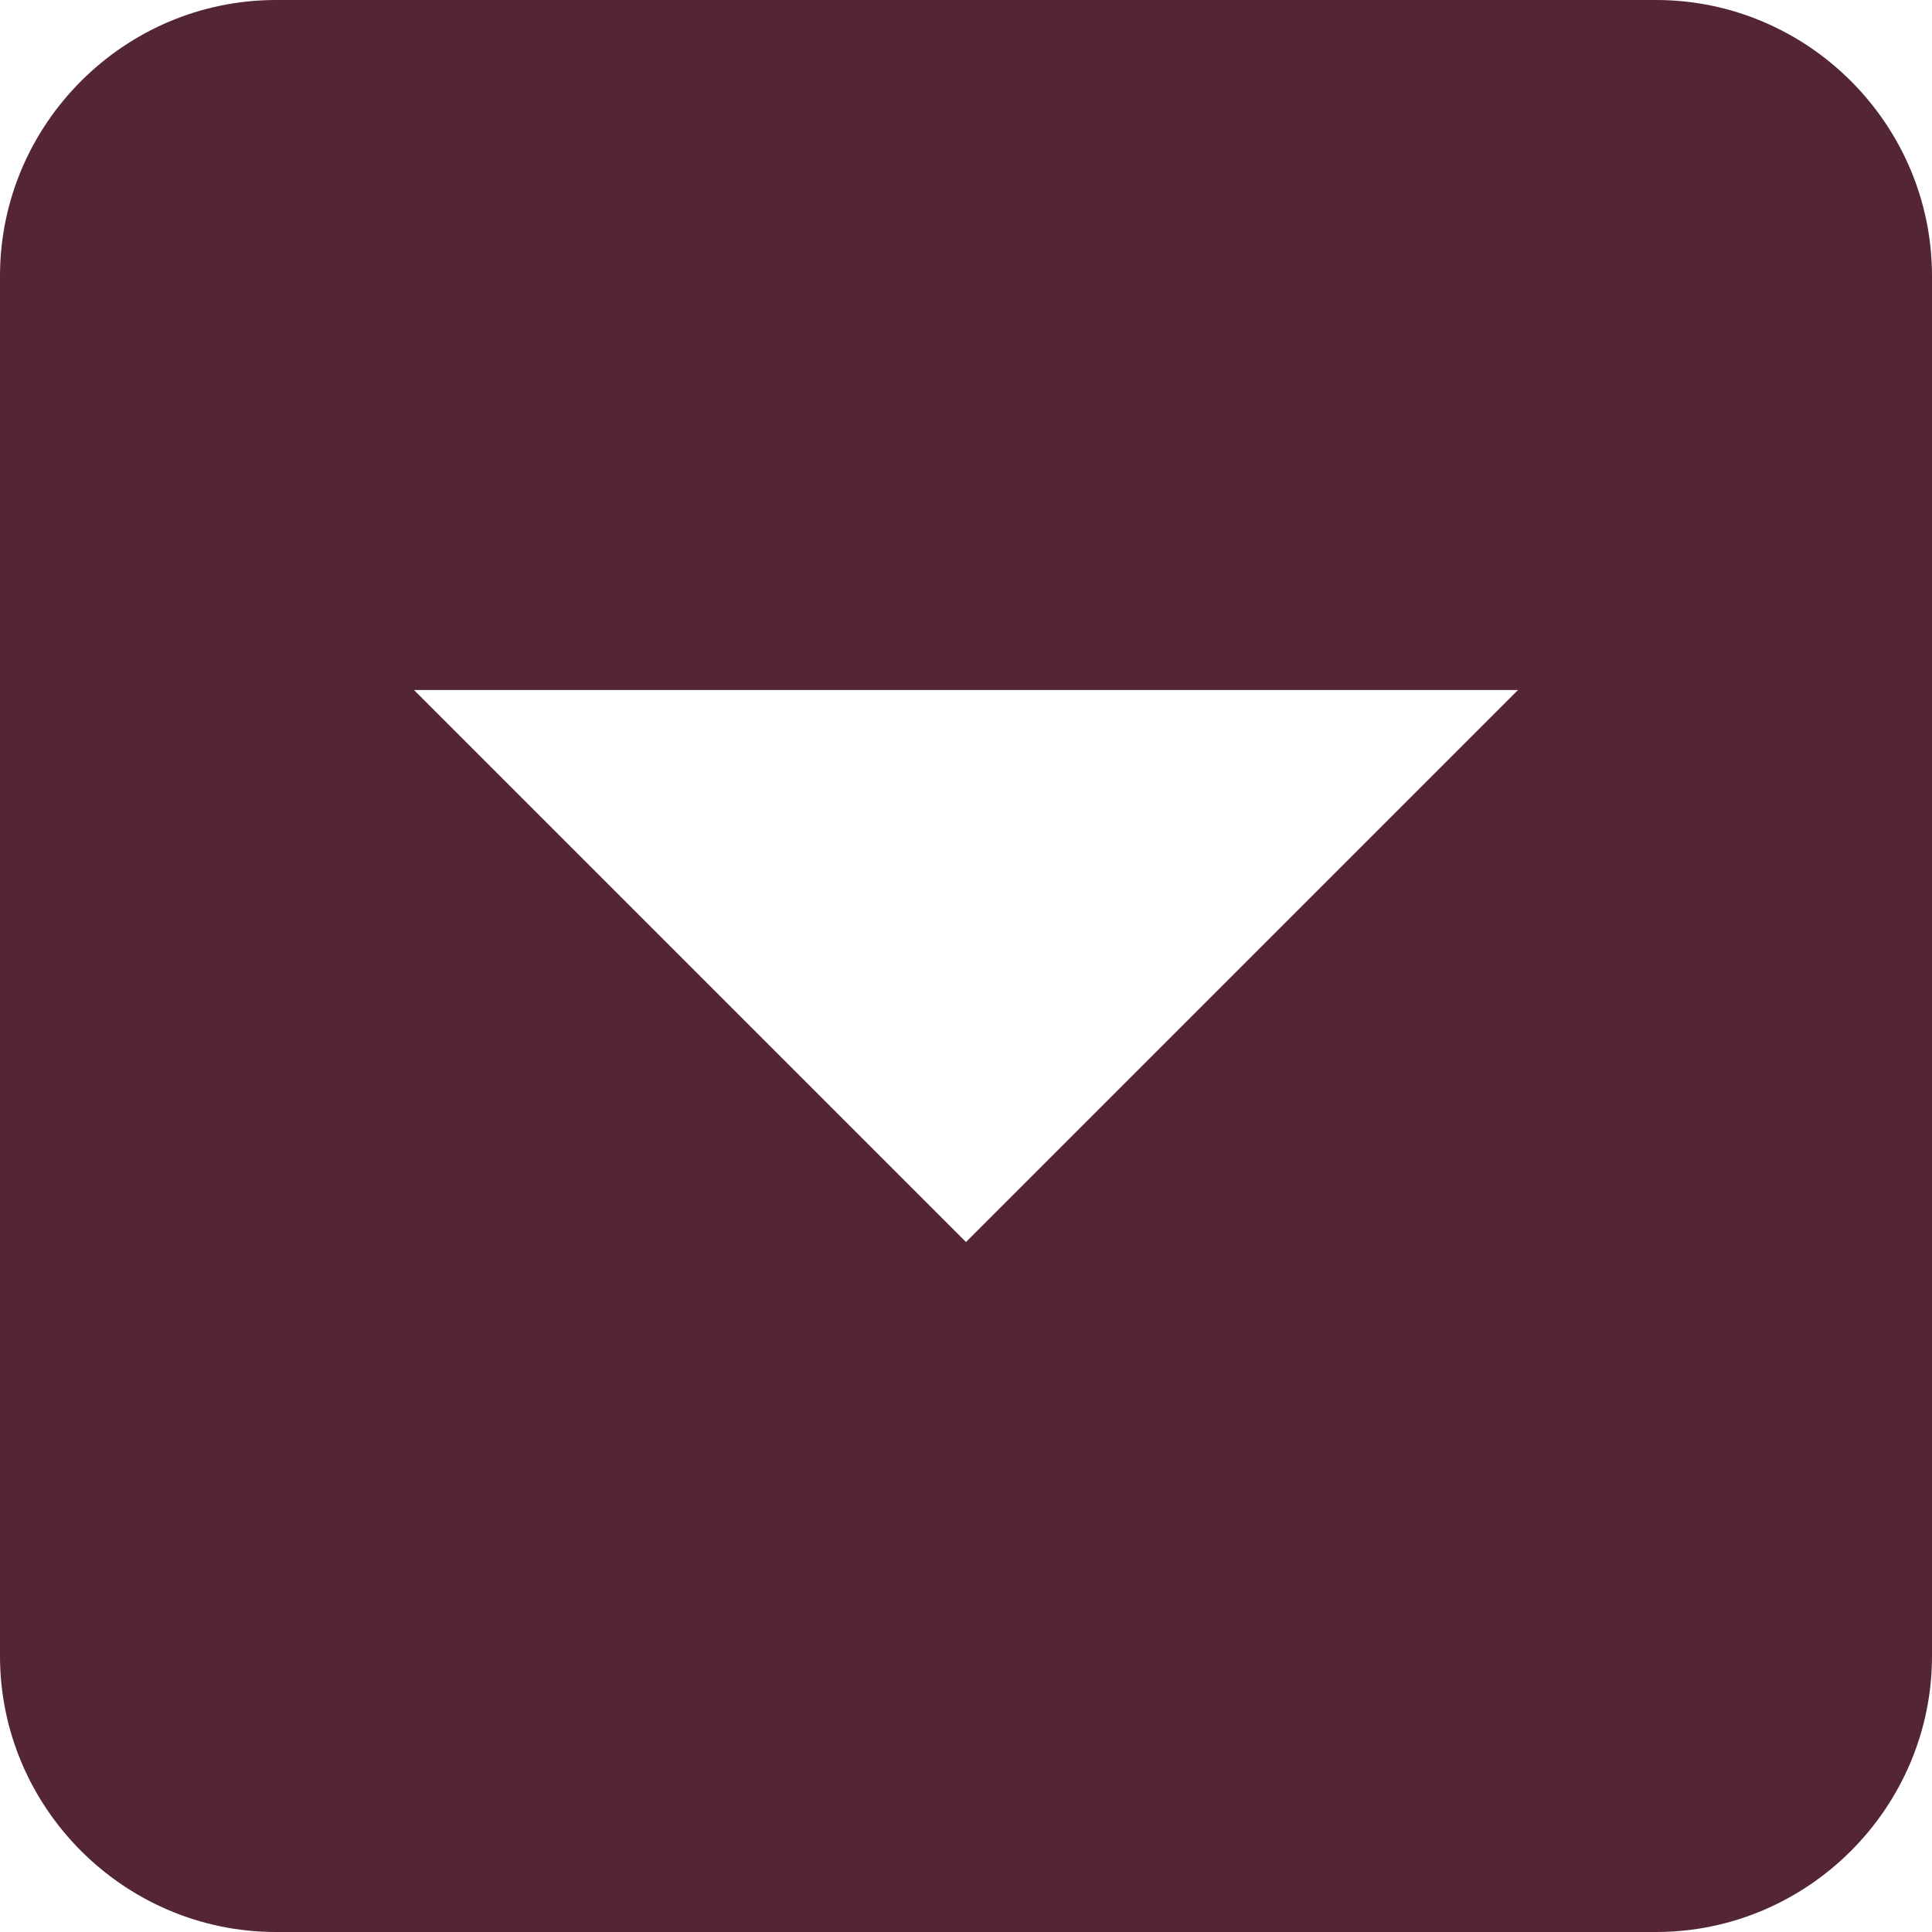 <?xml version="1.0" encoding="utf-8"?>
<!-- Generator: Adobe Illustrator 19.0.0, SVG Export Plug-In . SVG Version: 6.00 Build 0)  -->
<svg version="1.1" id="Capa_1" xmlns="http://www.w3.org/2000/svg" xmlns:xlink="http://www.w3.org/1999/xlink" x="0px" y="0px"
	 viewBox="-473 274 14 14" style="enable-background:new -473 274 14 14;" xml:space="preserve">
<style type="text/css">
	.st0{fill:#542437;}
</style>
<path id="XMLID_1_" class="st0" d="M-459,276c0-1.1-0.9-2-2-2h-10c-1.1,0-2,0.9-2,2v10c0,1.1,0.9,2,2,2h10c1.1,0,2-0.9,2-2V276z
	 M-466,283l-4-4h8L-466,283z"/>
</svg>
